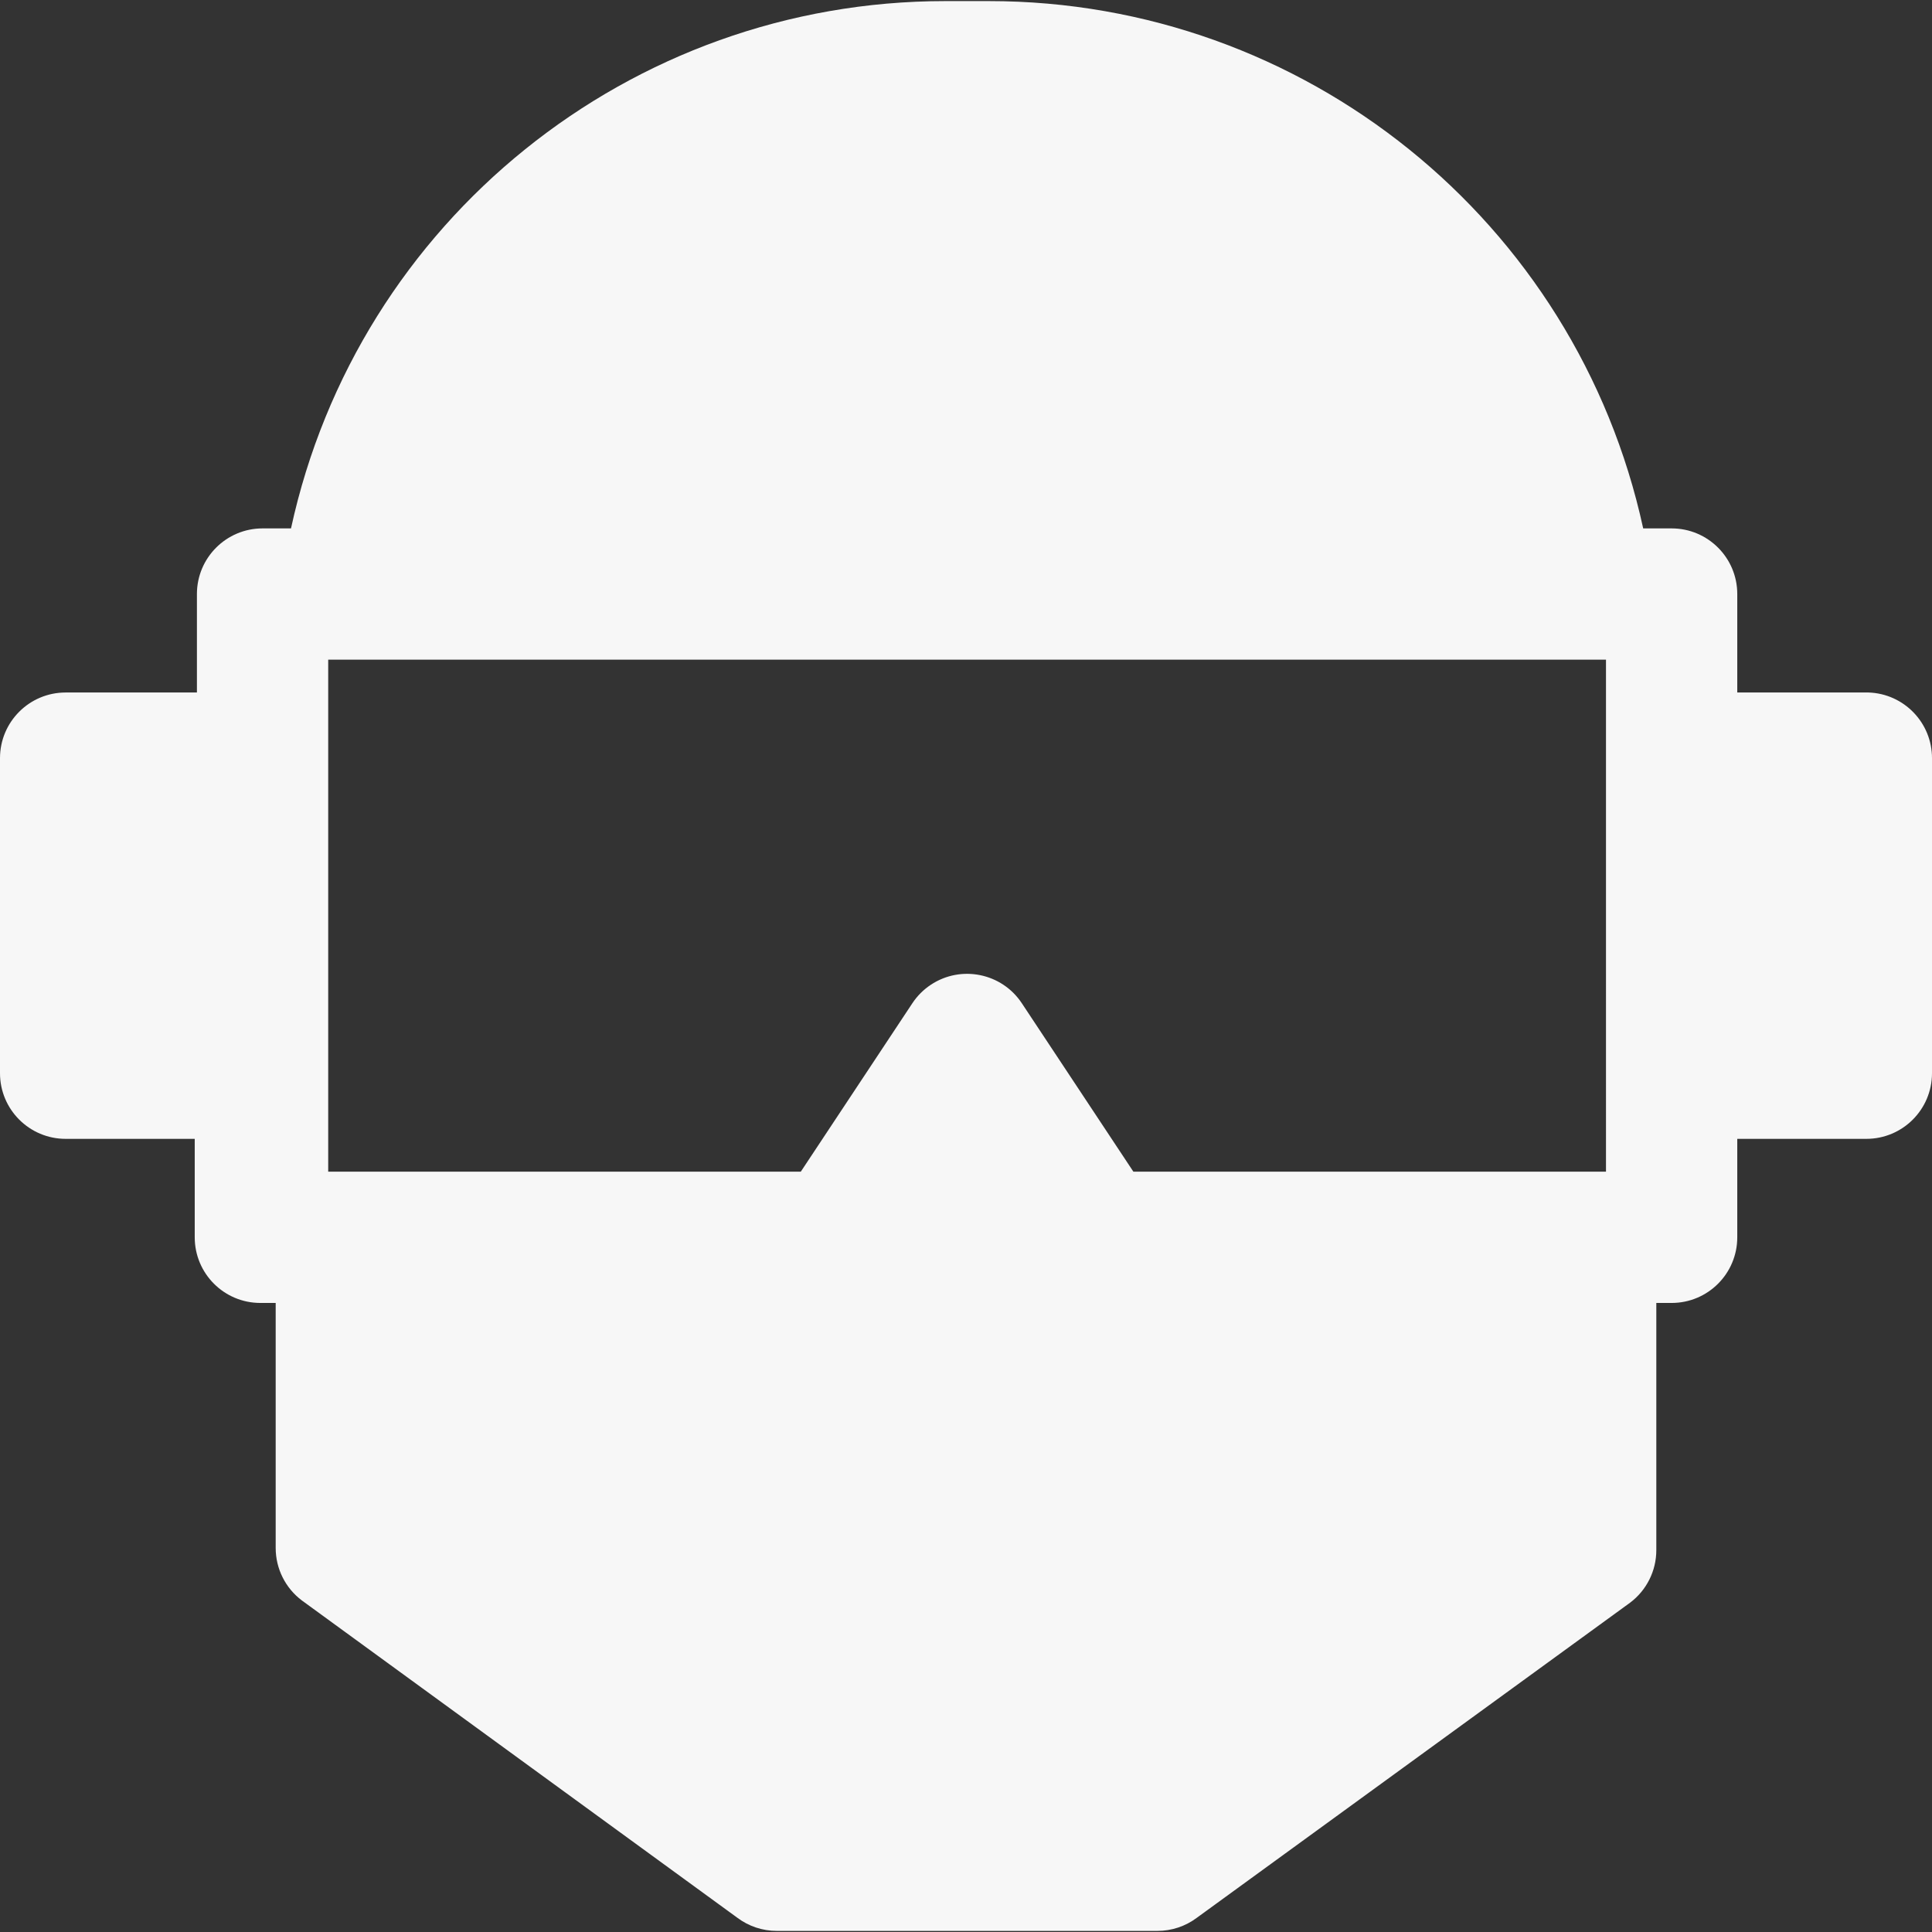 <?xml version="1.0" encoding="iso-8859-1"?>
<!-- Generator: Adobe Illustrator 19.0.0, SVG Export Plug-In . SVG Version: 6.00 Build 0)  -->
<svg version="1.1" id="Capa_1" xmlns="http://www.w3.org/2000/svg" xmlns:xlink="http://www.w3.org/1999/xlink" x="0px" y="0px"
	 viewBox="0 0 452.096 452.096" style="enable-background:new 0 0 452.096 452.096; fill: #F7F7F7" xml:space="preserve">
<rect x="0" y="0" width="452.096" height="452.096" fill="#333333" stroke="none"/>
<g>
	<g>
		<path d="M437.248,162.048h-30.72v-23.04c0-8.483-6.877-15.36-15.36-15.36h-6.656C368.857,51.63,305.124,0.26,231.424,0.256h-10.24
			C147.484,0.26,83.751,51.63,68.096,123.648H61.44c-8.483,0-15.36,6.877-15.36,15.36v23.04H15.36c-8.483,0-15.36,6.877-15.36,15.36
			v73.728c0,8.483,6.877,15.36,15.36,15.36h30.208v23.04c0,8.483,6.877,15.36,15.36,15.36h3.584v57.344
			c0,4.835,2.276,9.387,6.144,12.288l101.888,74.24c2.659,1.994,5.893,3.072,9.216,3.072h89.088c3.323,0,6.557-1.078,9.216-3.072
			L381.44,375.04c3.868-2.901,6.144-7.453,6.144-12.288v-57.856h3.584c8.483,0,15.36-6.877,15.36-15.36v-23.04h30.208
			c8.483,0,15.36-6.877,15.36-15.36v-73.728C452.101,169.121,445.53,162.324,437.248,162.048z M375.808,274.176H265.216
			l-26.112-39.424c-4.689-7.069-14.221-8.999-21.291-4.309c-1.71,1.134-3.175,2.599-4.309,4.309l-26.112,39.424H76.8V154.368
			h299.008V274.176z"/>
	</g>
</g>
<g>
</g>
<g>
</g>
<g>
</g>
<g>
</g>
<g>
</g>
<g>
</g>
<g>
</g>
<g>
</g>
<g>
</g>
<g>
</g>
<g>
</g>
<g>
</g>
<g>
</g>
<g>
</g>
<g>
</g>
</svg>